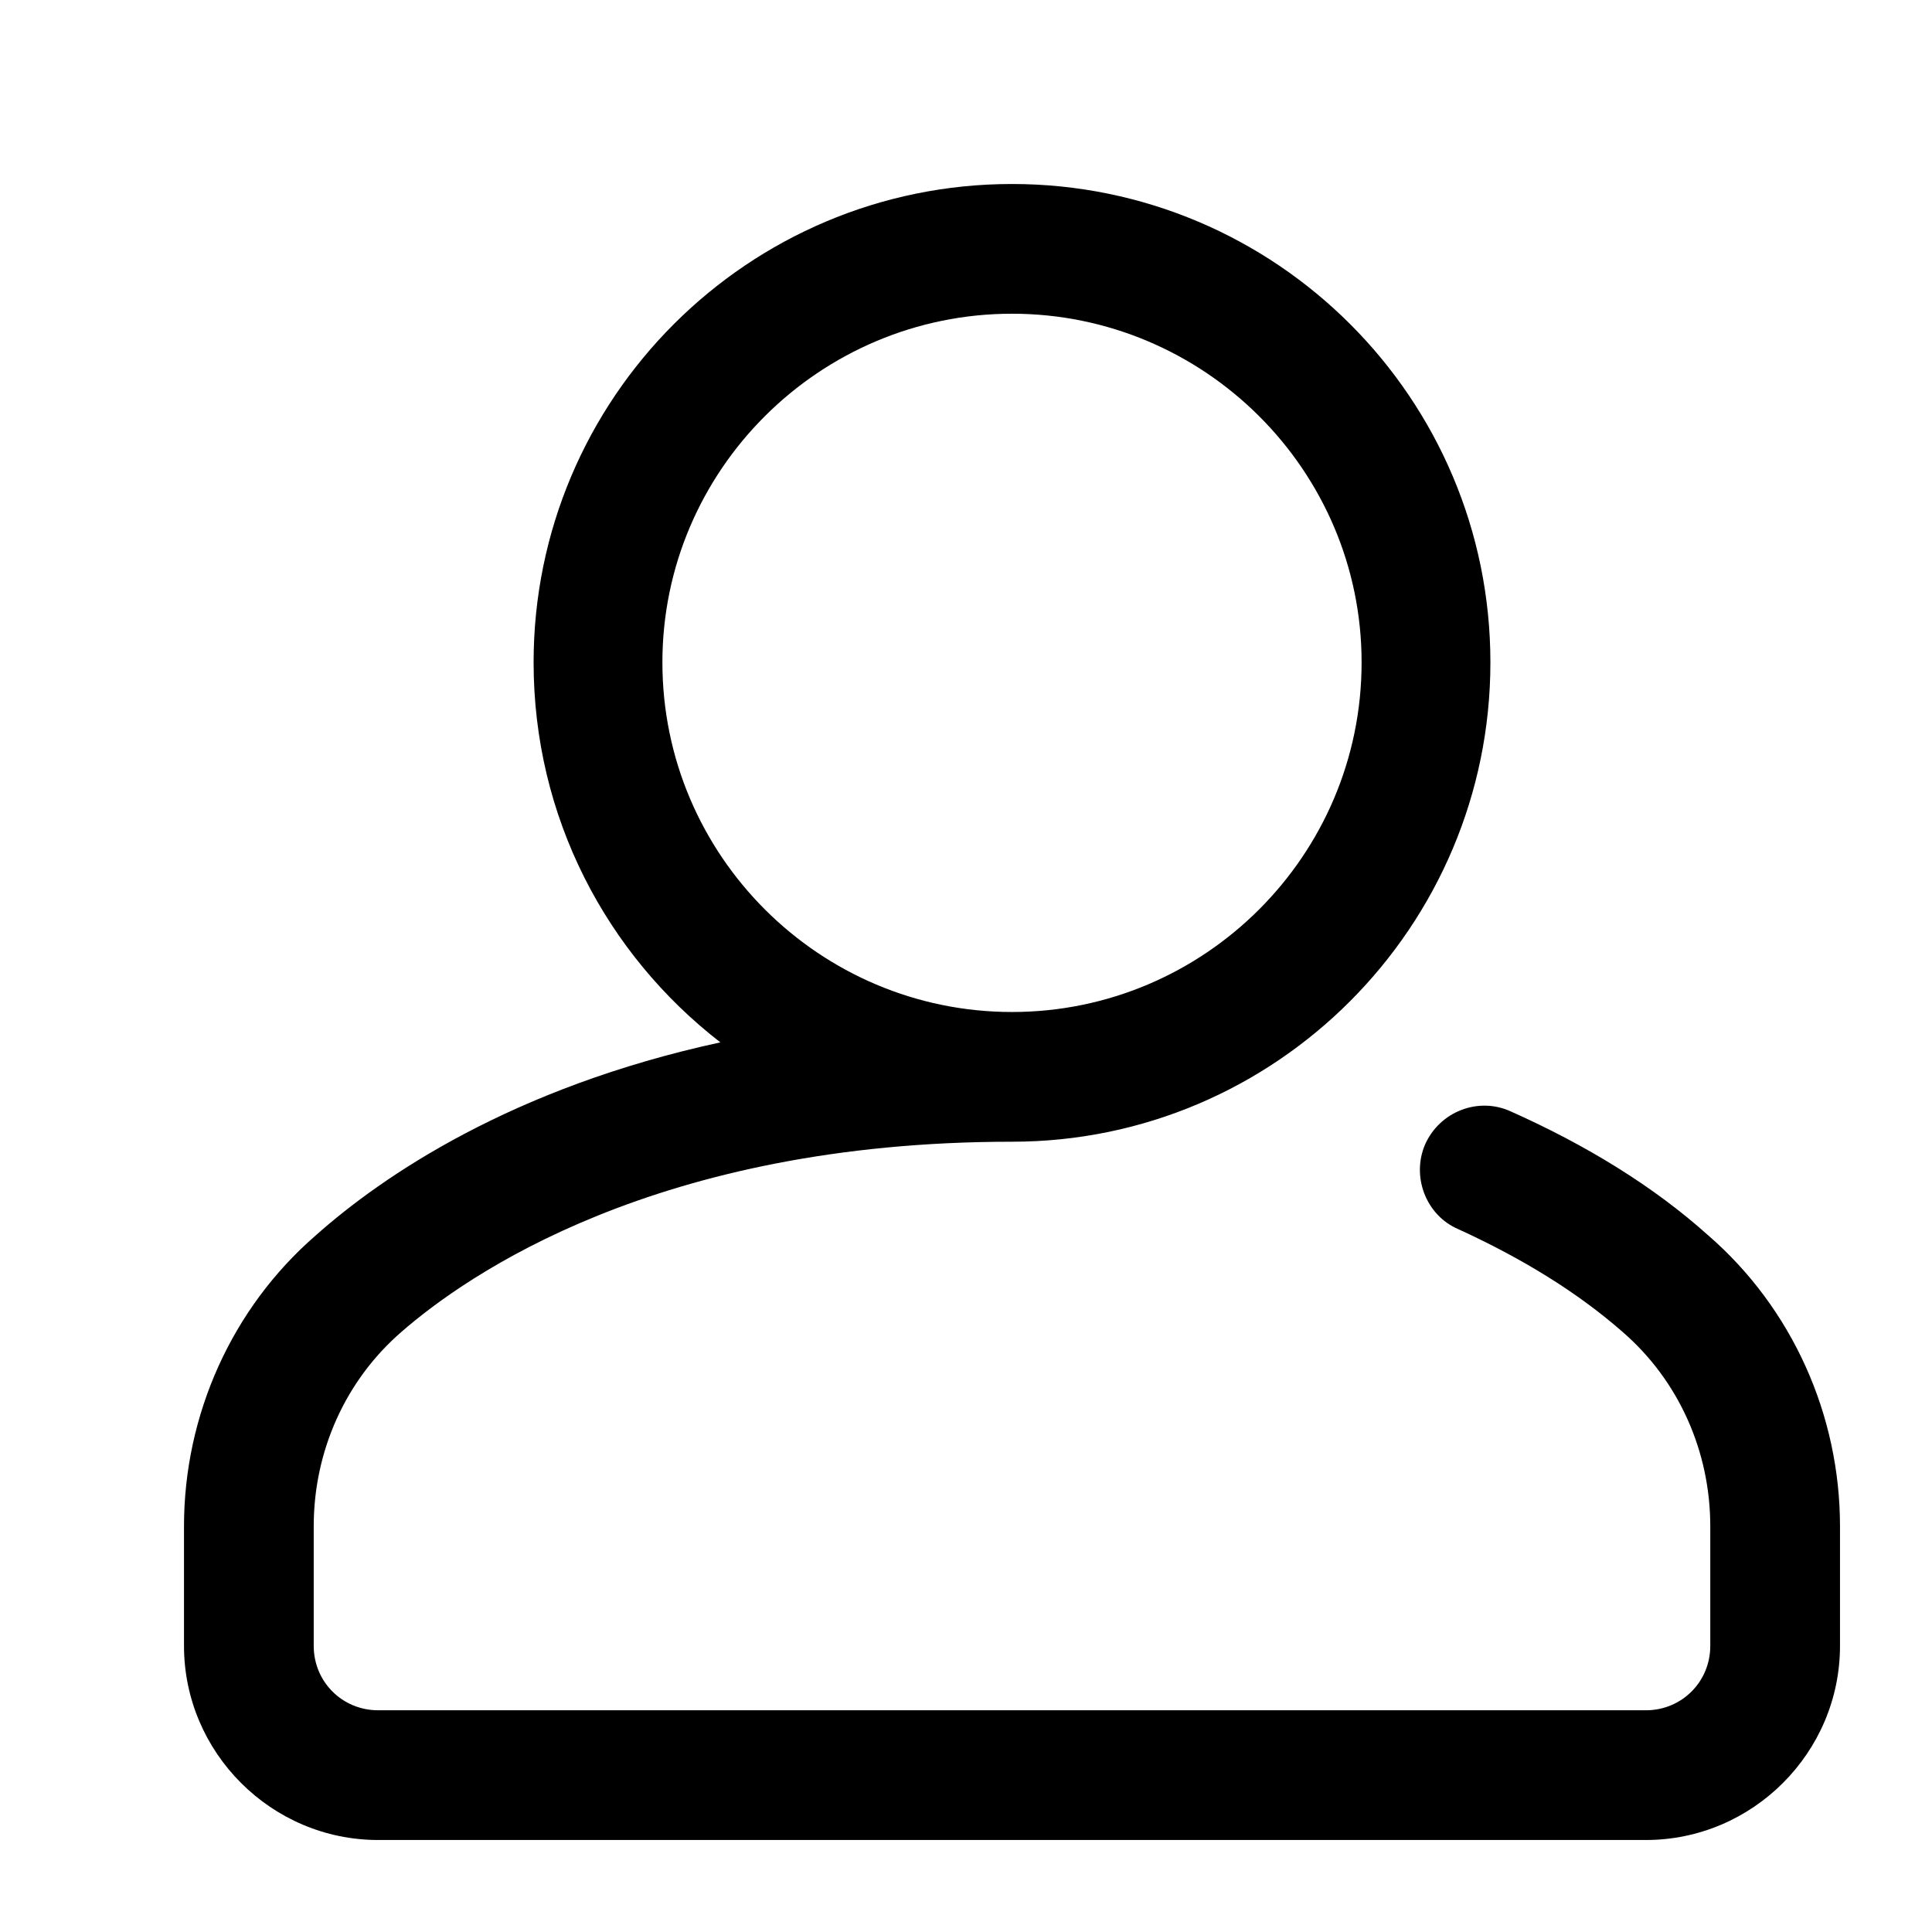 <svg viewBox="0 0 21 21">
	<path d="M18.57 13.43C17.98 12.9 17.25 12.45 16.42 12.08C16.07 11.92 15.65 12.08 15.49 12.44C15.34 12.79 15.5 13.21 15.85 13.36C16.55 13.68 17.15 14.05 17.64 14.48C18.25 15.01 18.59 15.78 18.59 16.59L18.59 17.89C18.59 18.28 18.28 18.59 17.89 18.59L4.11 18.59C3.72 18.59 3.41 18.28 3.41 17.89L3.41 16.59C3.41 15.78 3.75 15.01 4.36 14.48C5.07 13.86 7.14 12.41 11 12.41C13.87 12.41 16.2 10.07 16.2 7.2C16.2 4.33 13.87 2 11 2C8.13 2 5.8 4.33 5.8 7.2C5.8 8.88 6.59 10.37 7.83 11.33C5.57 11.82 4.16 12.78 3.43 13.43C2.52 14.22 2 15.38 2 16.59L2 17.89C2 19.05 2.95 20 4.11 20L17.89 20C19.05 20 20 19.05 20 17.89L20 16.59C20 15.38 19.48 14.22 18.57 13.43ZM7.2 7.2C7.2 5.11 8.91 3.41 11 3.41C13.09 3.41 14.8 5.11 14.8 7.2C14.8 9.3 13.09 11 11 11C8.91 11 7.2 9.3 7.2 7.2Z" />
</svg>
